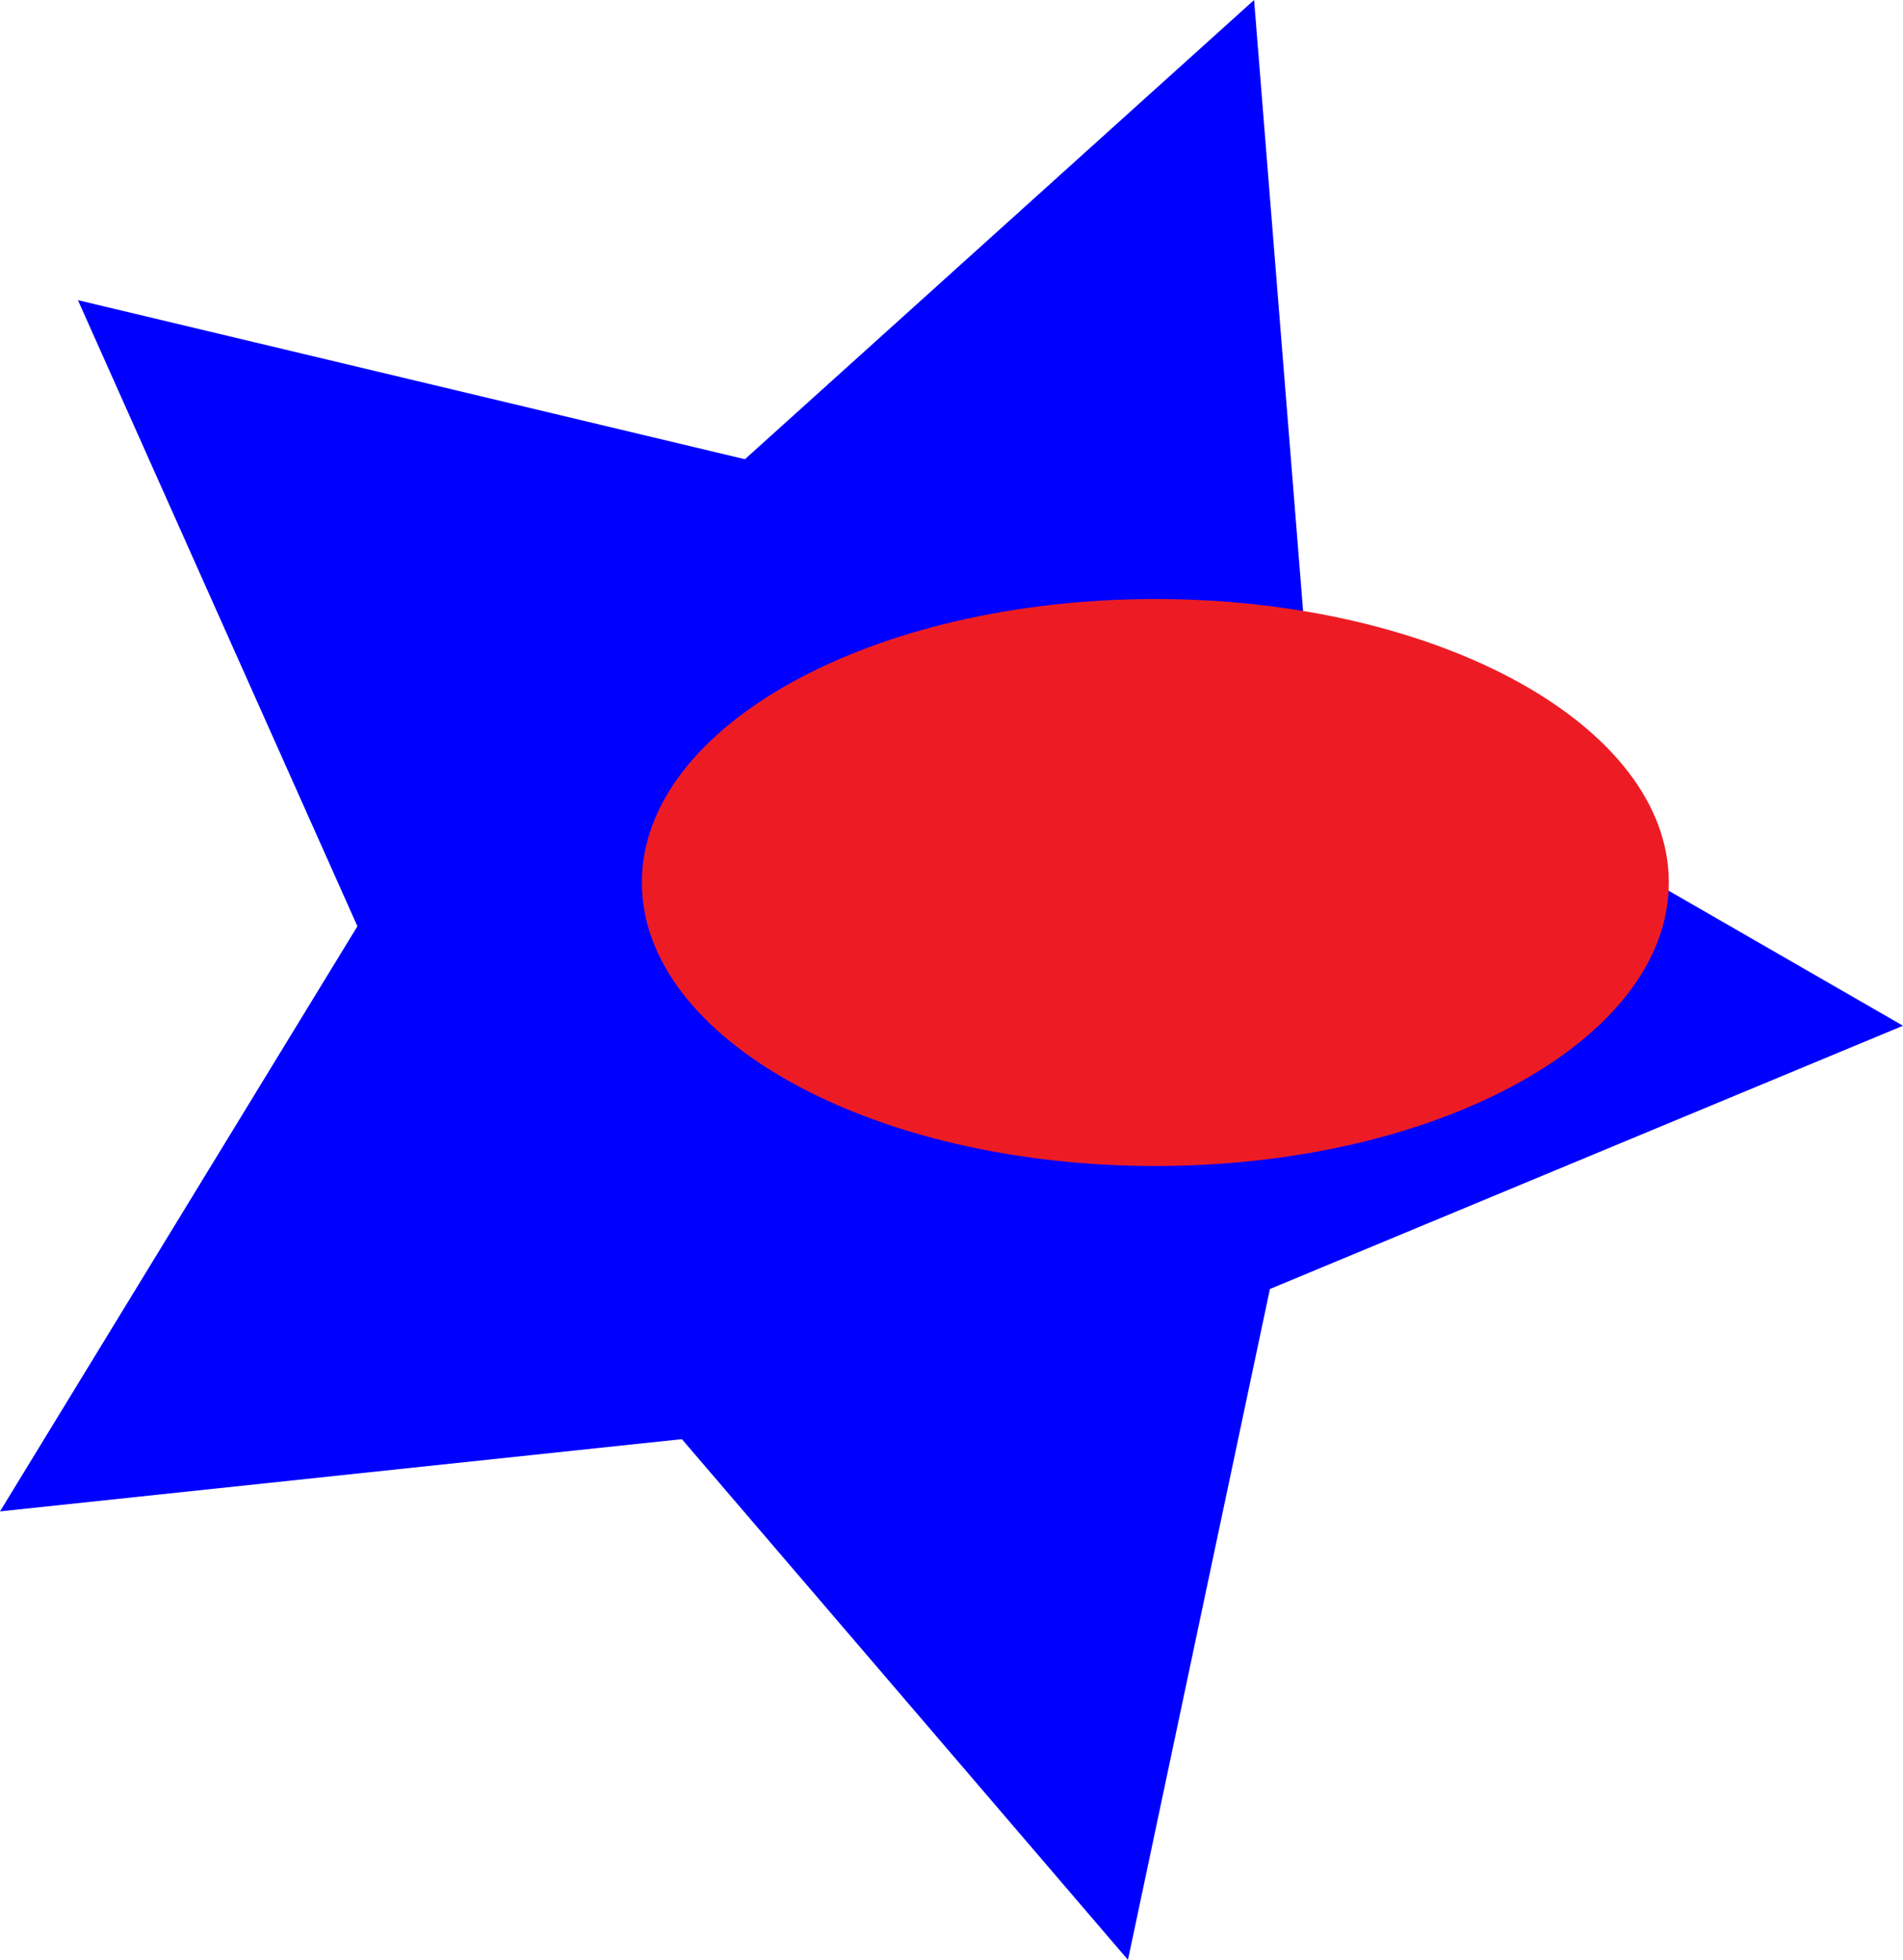 <svg xmlns="http://www.w3.org/2000/svg" viewBox="0 0 355.78 366.43"><title>star</title><g id="Layer_2" data-name="Layer 2"><g id="star"><path id="bb22" d="M355.78,191.78,237.42,241,210.88,366.43l-83.4-97.36L0,282.58l66.82-109.4L14.57,56.12l124.7,29.74L234.46,0l10.25,127.78Z" fill="blue"/><path id="aa11" d="M312,165c0,29.27-43,53-96,53s-96-23.73-96-53,43-53,96-53S312,135.73,312,165Z" fill="#ed1c24"/></g></g></svg>